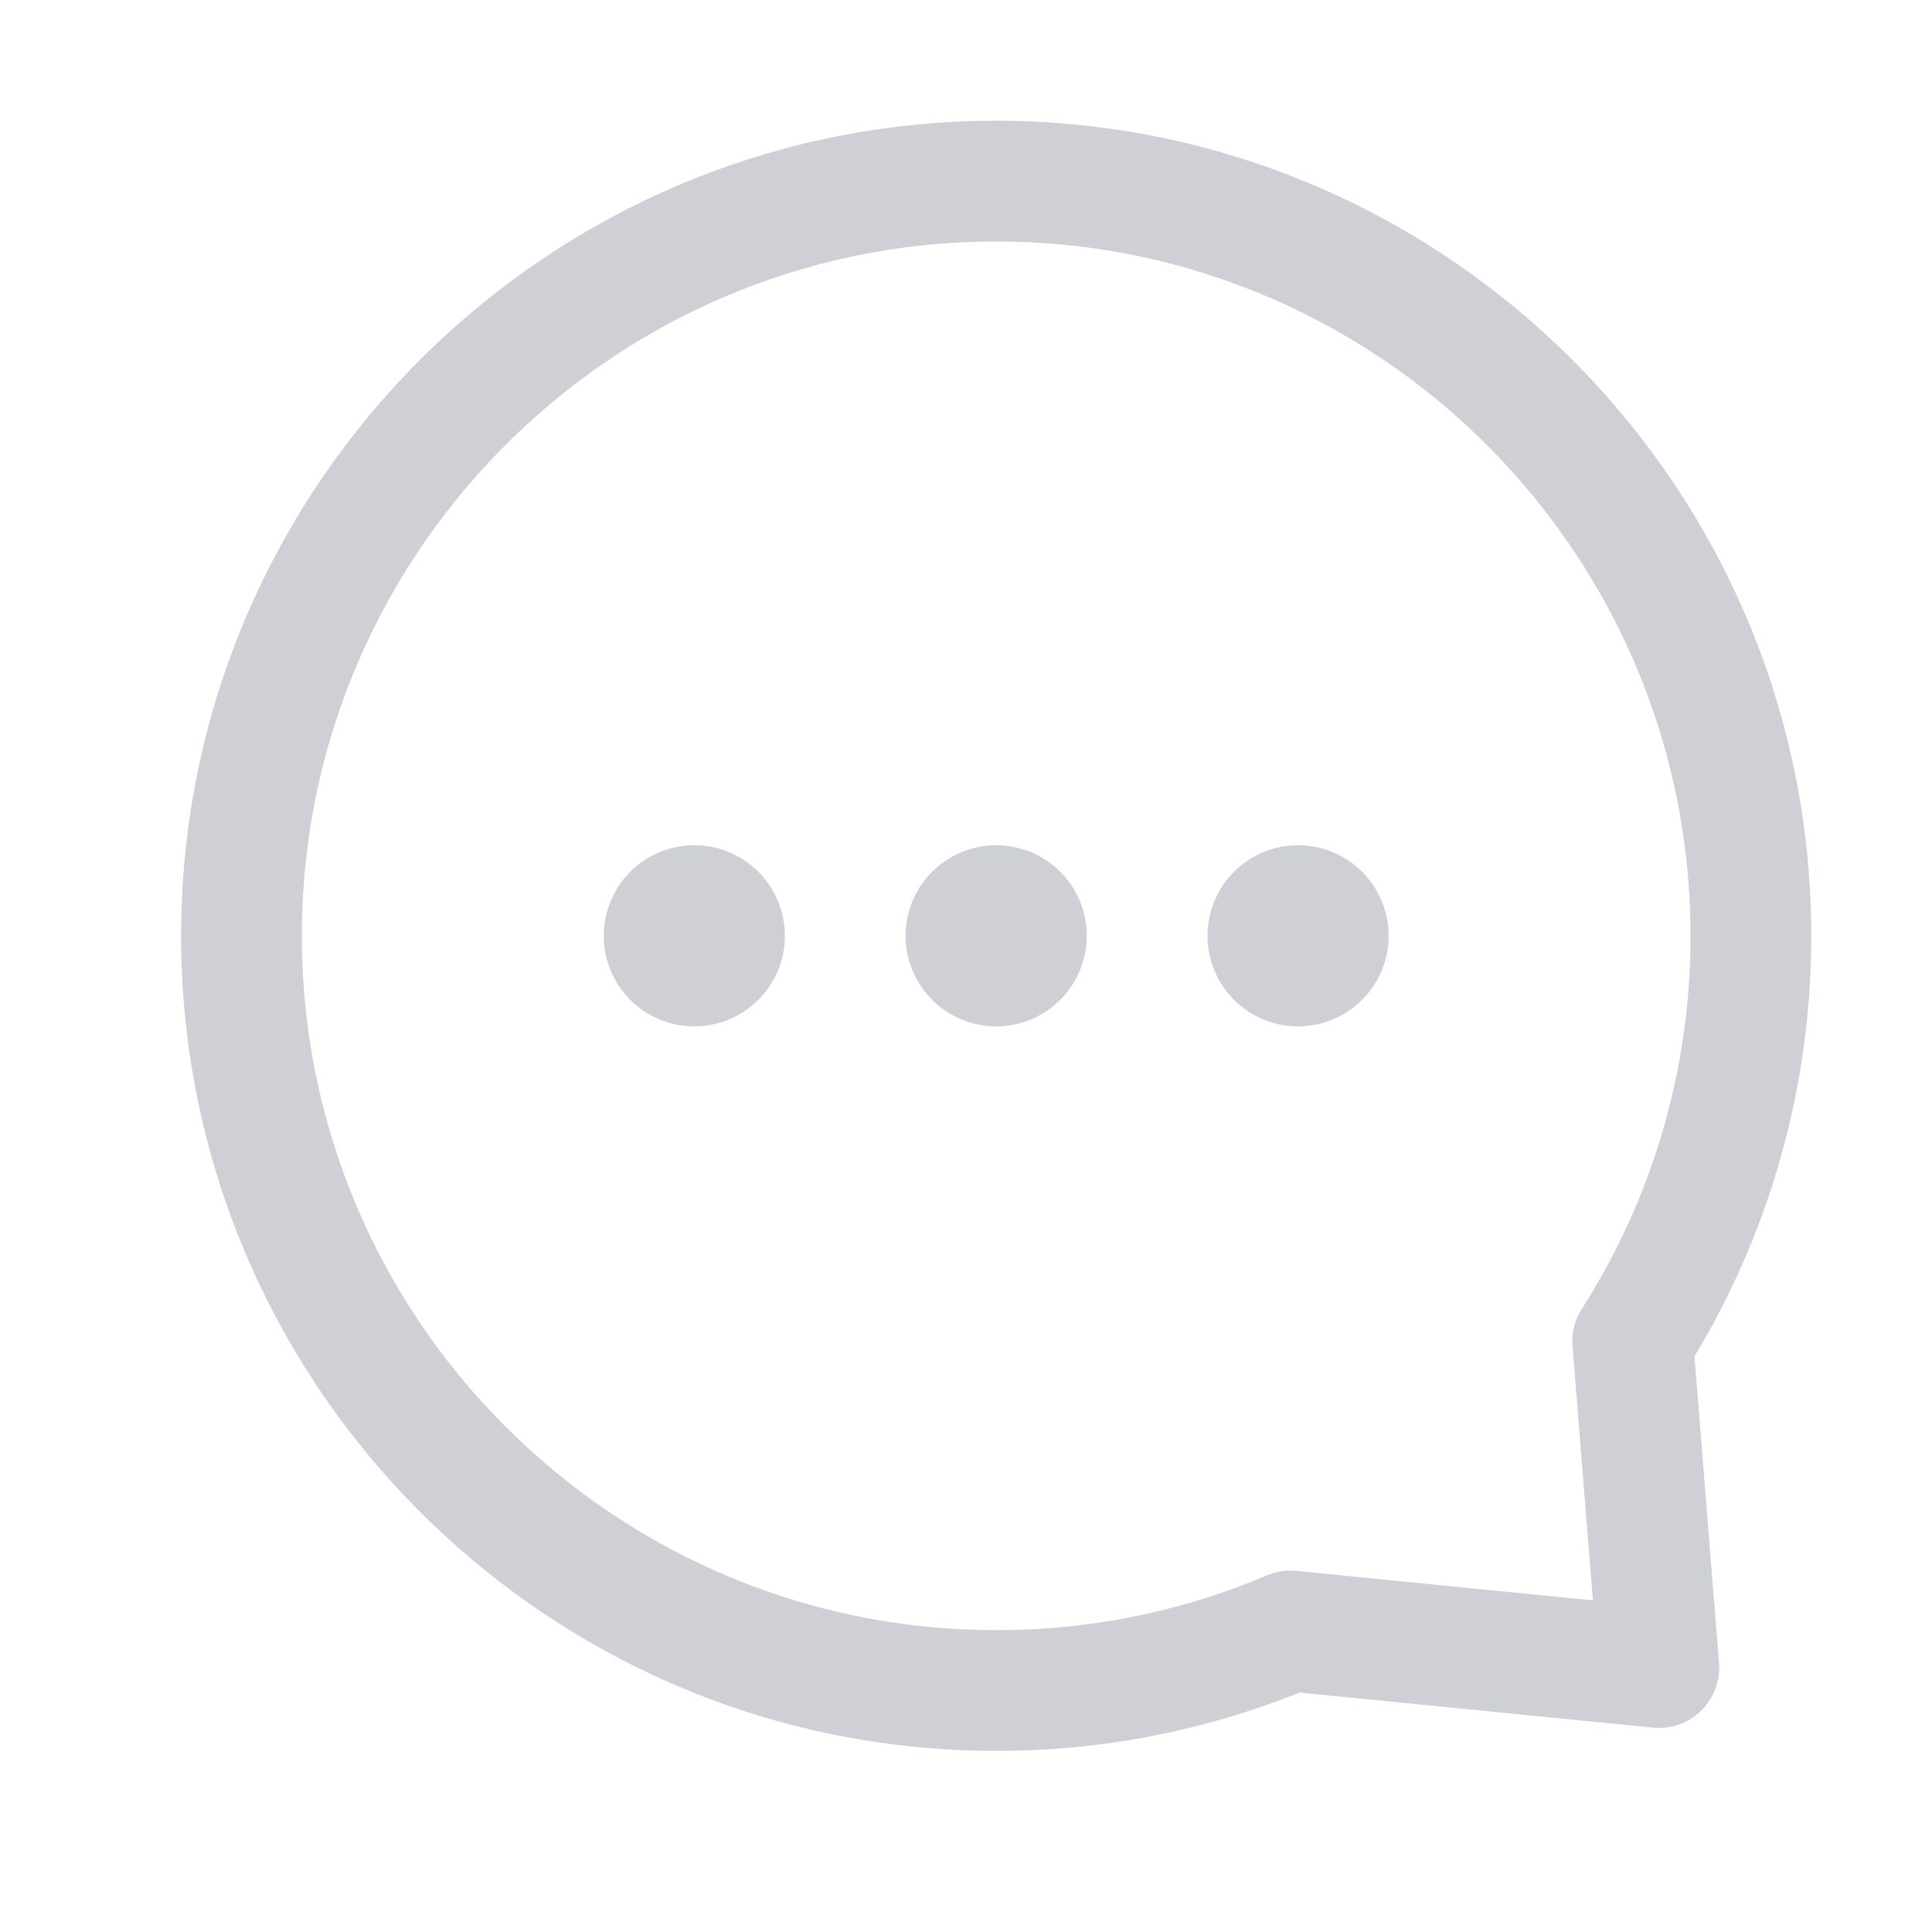 <!--
  - Copyright 2024 XIN LIN HOU<hxl49508@gmail.com>
  - chat_dark.svg is part of Cool Request
  -
  - License: GPL-3.0+
  -
  - Cool Request is free software: you can redistribute it and/or modify
  - it under the terms of the GNU General Public License as published by
  - the Free Software Foundation, either version 3 of the License, or
  - (at your option) any later version.
  -
  - Cool Request is distributed in the hope that it will be useful,
  - but WITHOUT ANY WARRANTY; without even the implied warranty of
  - MERCHANTABILITY or FITNESS FOR A PARTICULAR PURPOSE.  See the
  - GNU General Public License for more details.
  -
  - You should have received a copy of the GNU General Public License
  - along with Cool Request.  If not, see <http://www.gnu.org/licenses/>.
  -->

<svg t="1710741238203" class="icon" viewBox="0 0 1024 1024" version="1.1" xmlns="http://www.w3.org/2000/svg" p-id="22123" width="16" height="16"><path d="M838.4 693.76A366.528 366.528 0 0 0 896 496C896 293.088 730.912 128 528 128S160 293.088 160 496 325.088 864 528 864a365.76 365.76 0 0 0 143.52-29.024c4.96-2.08 10.272-2.848 15.648-2.368l157.088 15.584-10.784-134.656a31.904 31.904 0 0 1 4.928-19.776zM960 496a430.72 430.72 0 0 1-61.888 222.912l12.992 162.336a31.936 31.936 0 0 1-35.04 34.432l-187.232-18.592A429.92 429.92 0 0 1 528 928C289.76 928 96 734.24 96 496 96 257.792 289.76 64 528 64 766.208 64 960 257.792 960 496zM368 448a48 48 0 1 1 0 96 48 48 0 0 1 0-96z m160 0a48 48 0 1 1 0 96 48 48 0 0 1 0-96z m160 0a48 48 0 1 1 0 96 48 48 0 0 1 0-96z" fill="#CED0D6" p-id="22124"></path></svg>

